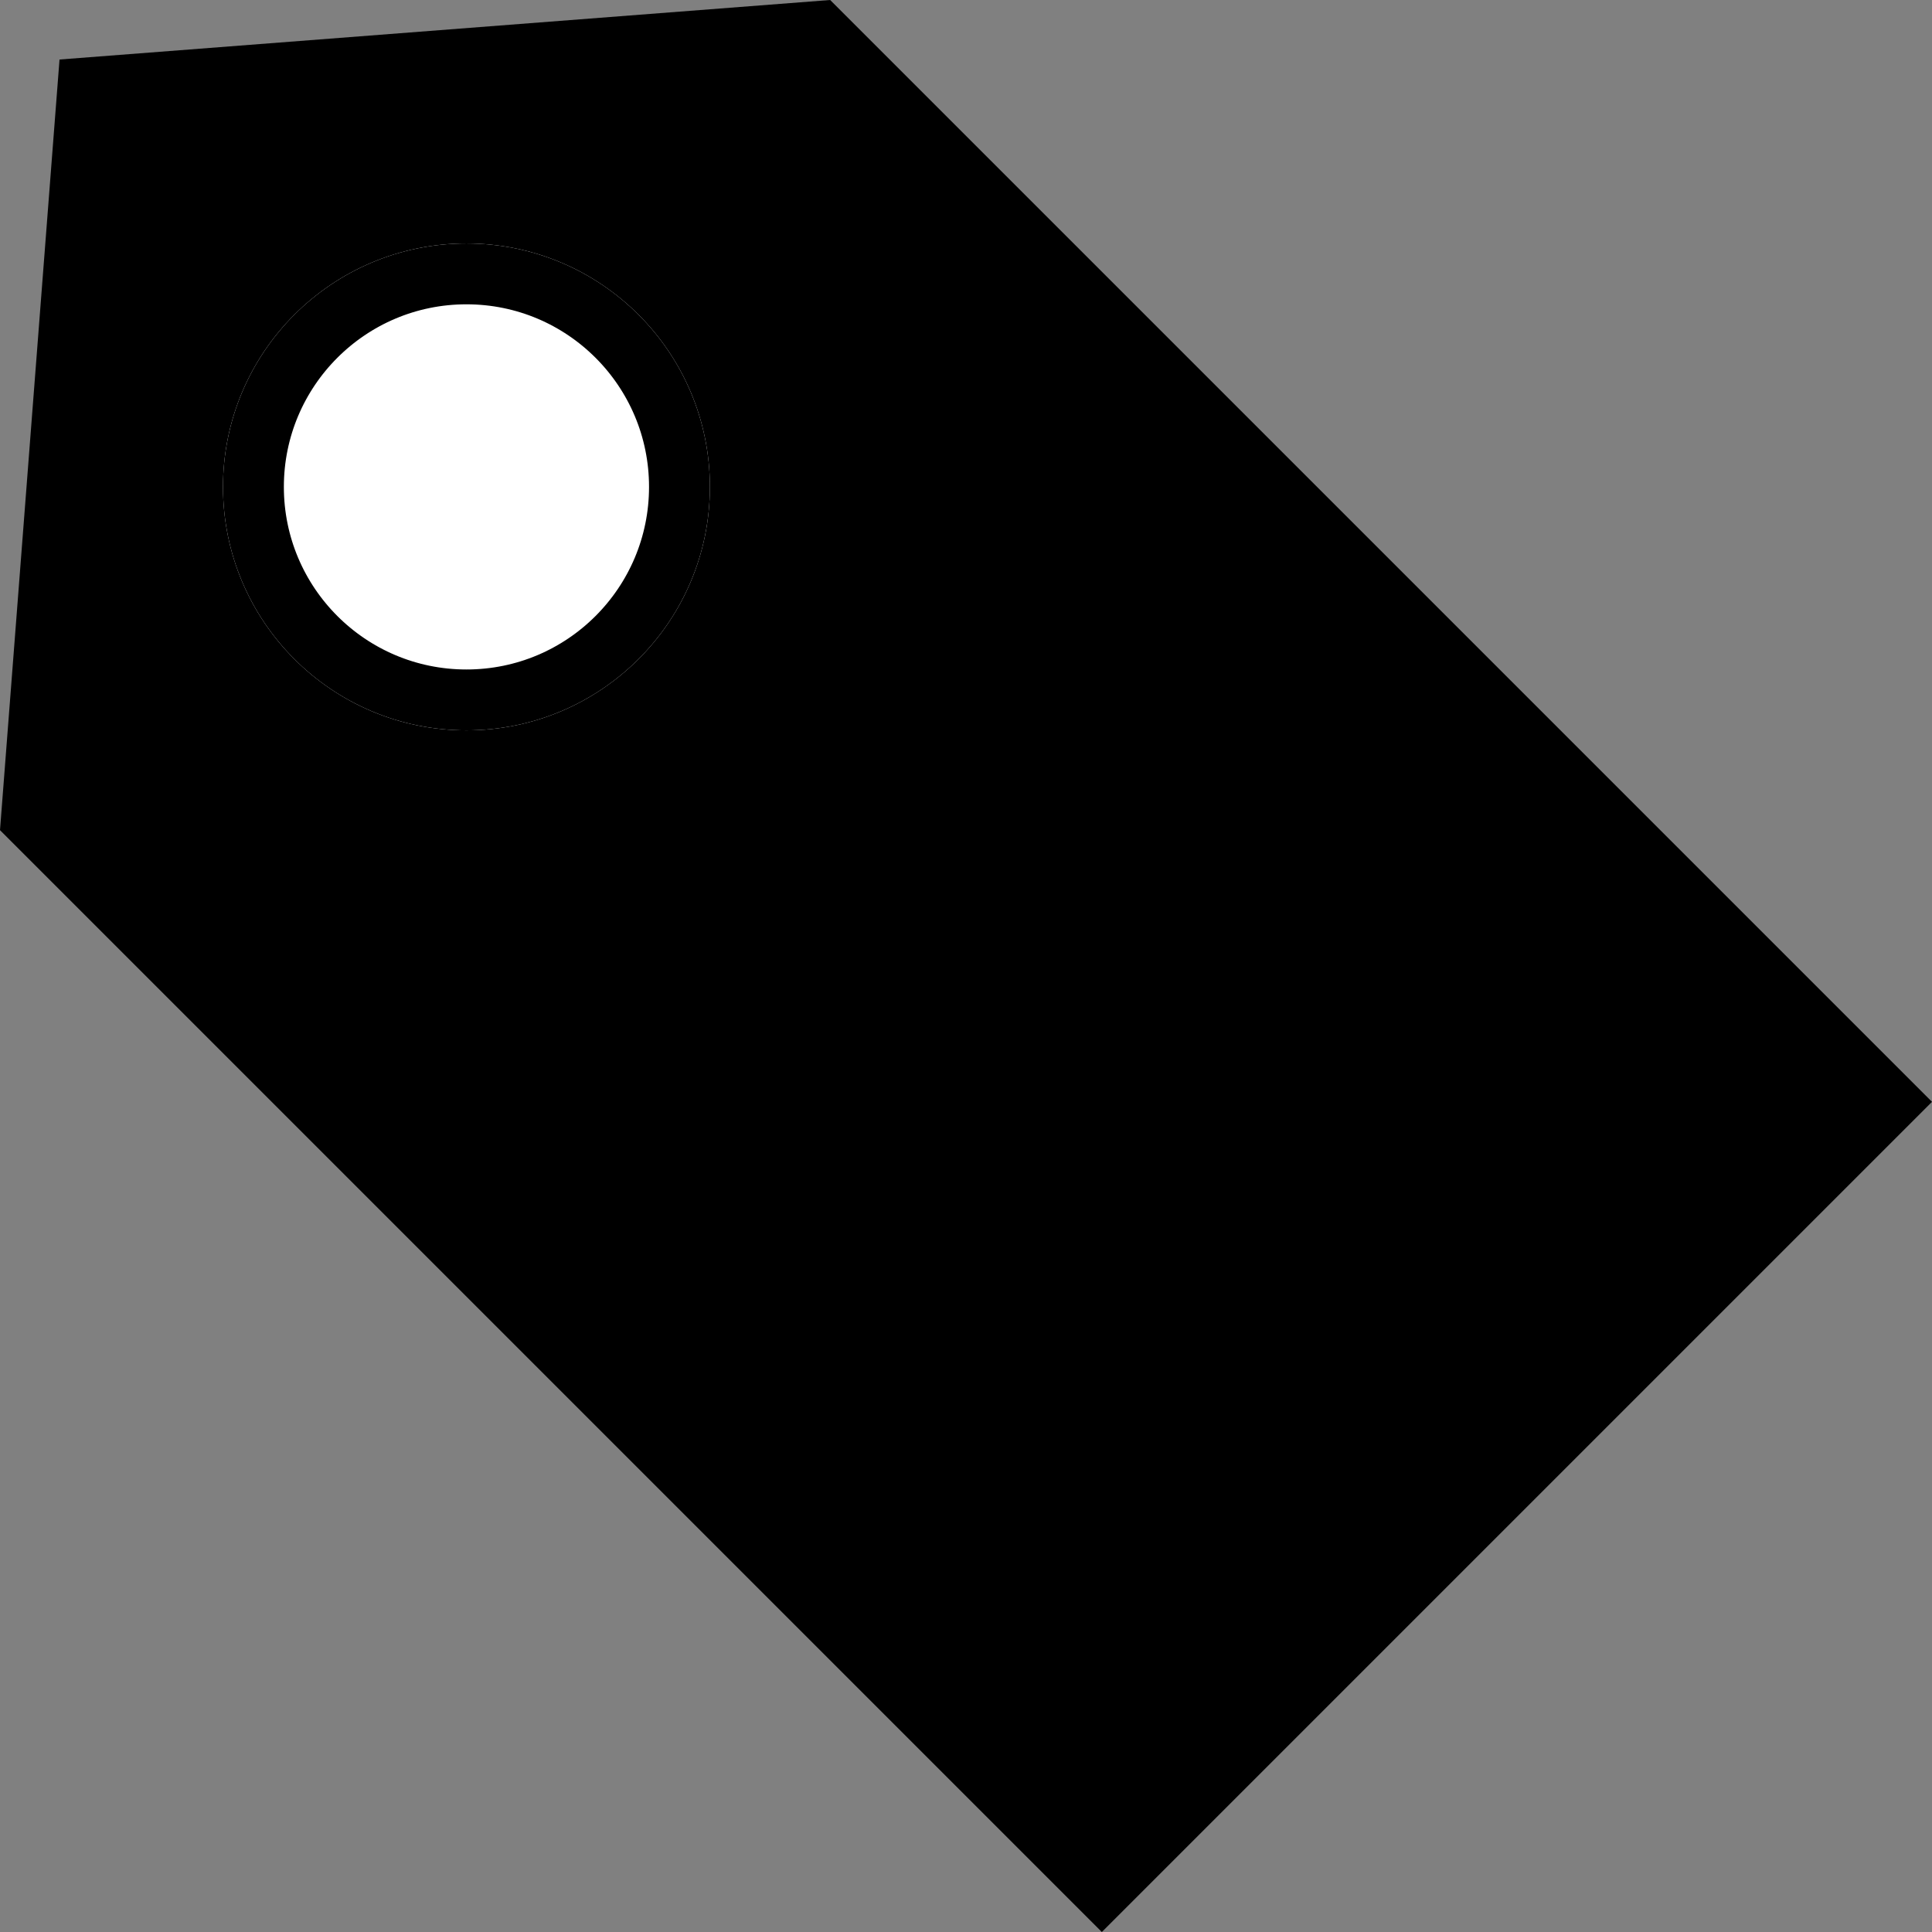 <svg xmlns="http://www.w3.org/2000/svg" width="15.872" height="15.872" viewBox="0 0 15.872 15.872">
  <rect x="0" y="0" width="15.872" height="15.872" fill="#808080" stroke="none"/>
  <g id="iconfinder__46ui_2303151" transform="translate(-4.48 -5.48)">
    <path id="Trazado_28" data-name="Trazado 28" d="M4.48,12.3l9.052,9.052,6.82-6.82L11.3,5.48l-6.331.489Z" transform="translate(0 0)"/>
    <path id="Trazado_29" data-name="Trazado 29" d="M17.44,25.329l6.889-6.889Z" transform="translate(-4.032 -4.032)"/>
    <g id="Elipse_27" data-name="Elipse 27" transform="translate(6.312 7.48)" fill="#fff" stroke="#000" stroke-width="0.5">
      <circle cx="2" cy="2" r="2" stroke="none"/>
      <circle cx="2" cy="2" r="1.75" fill="none"/>
    </g>
  </g>
</svg>
